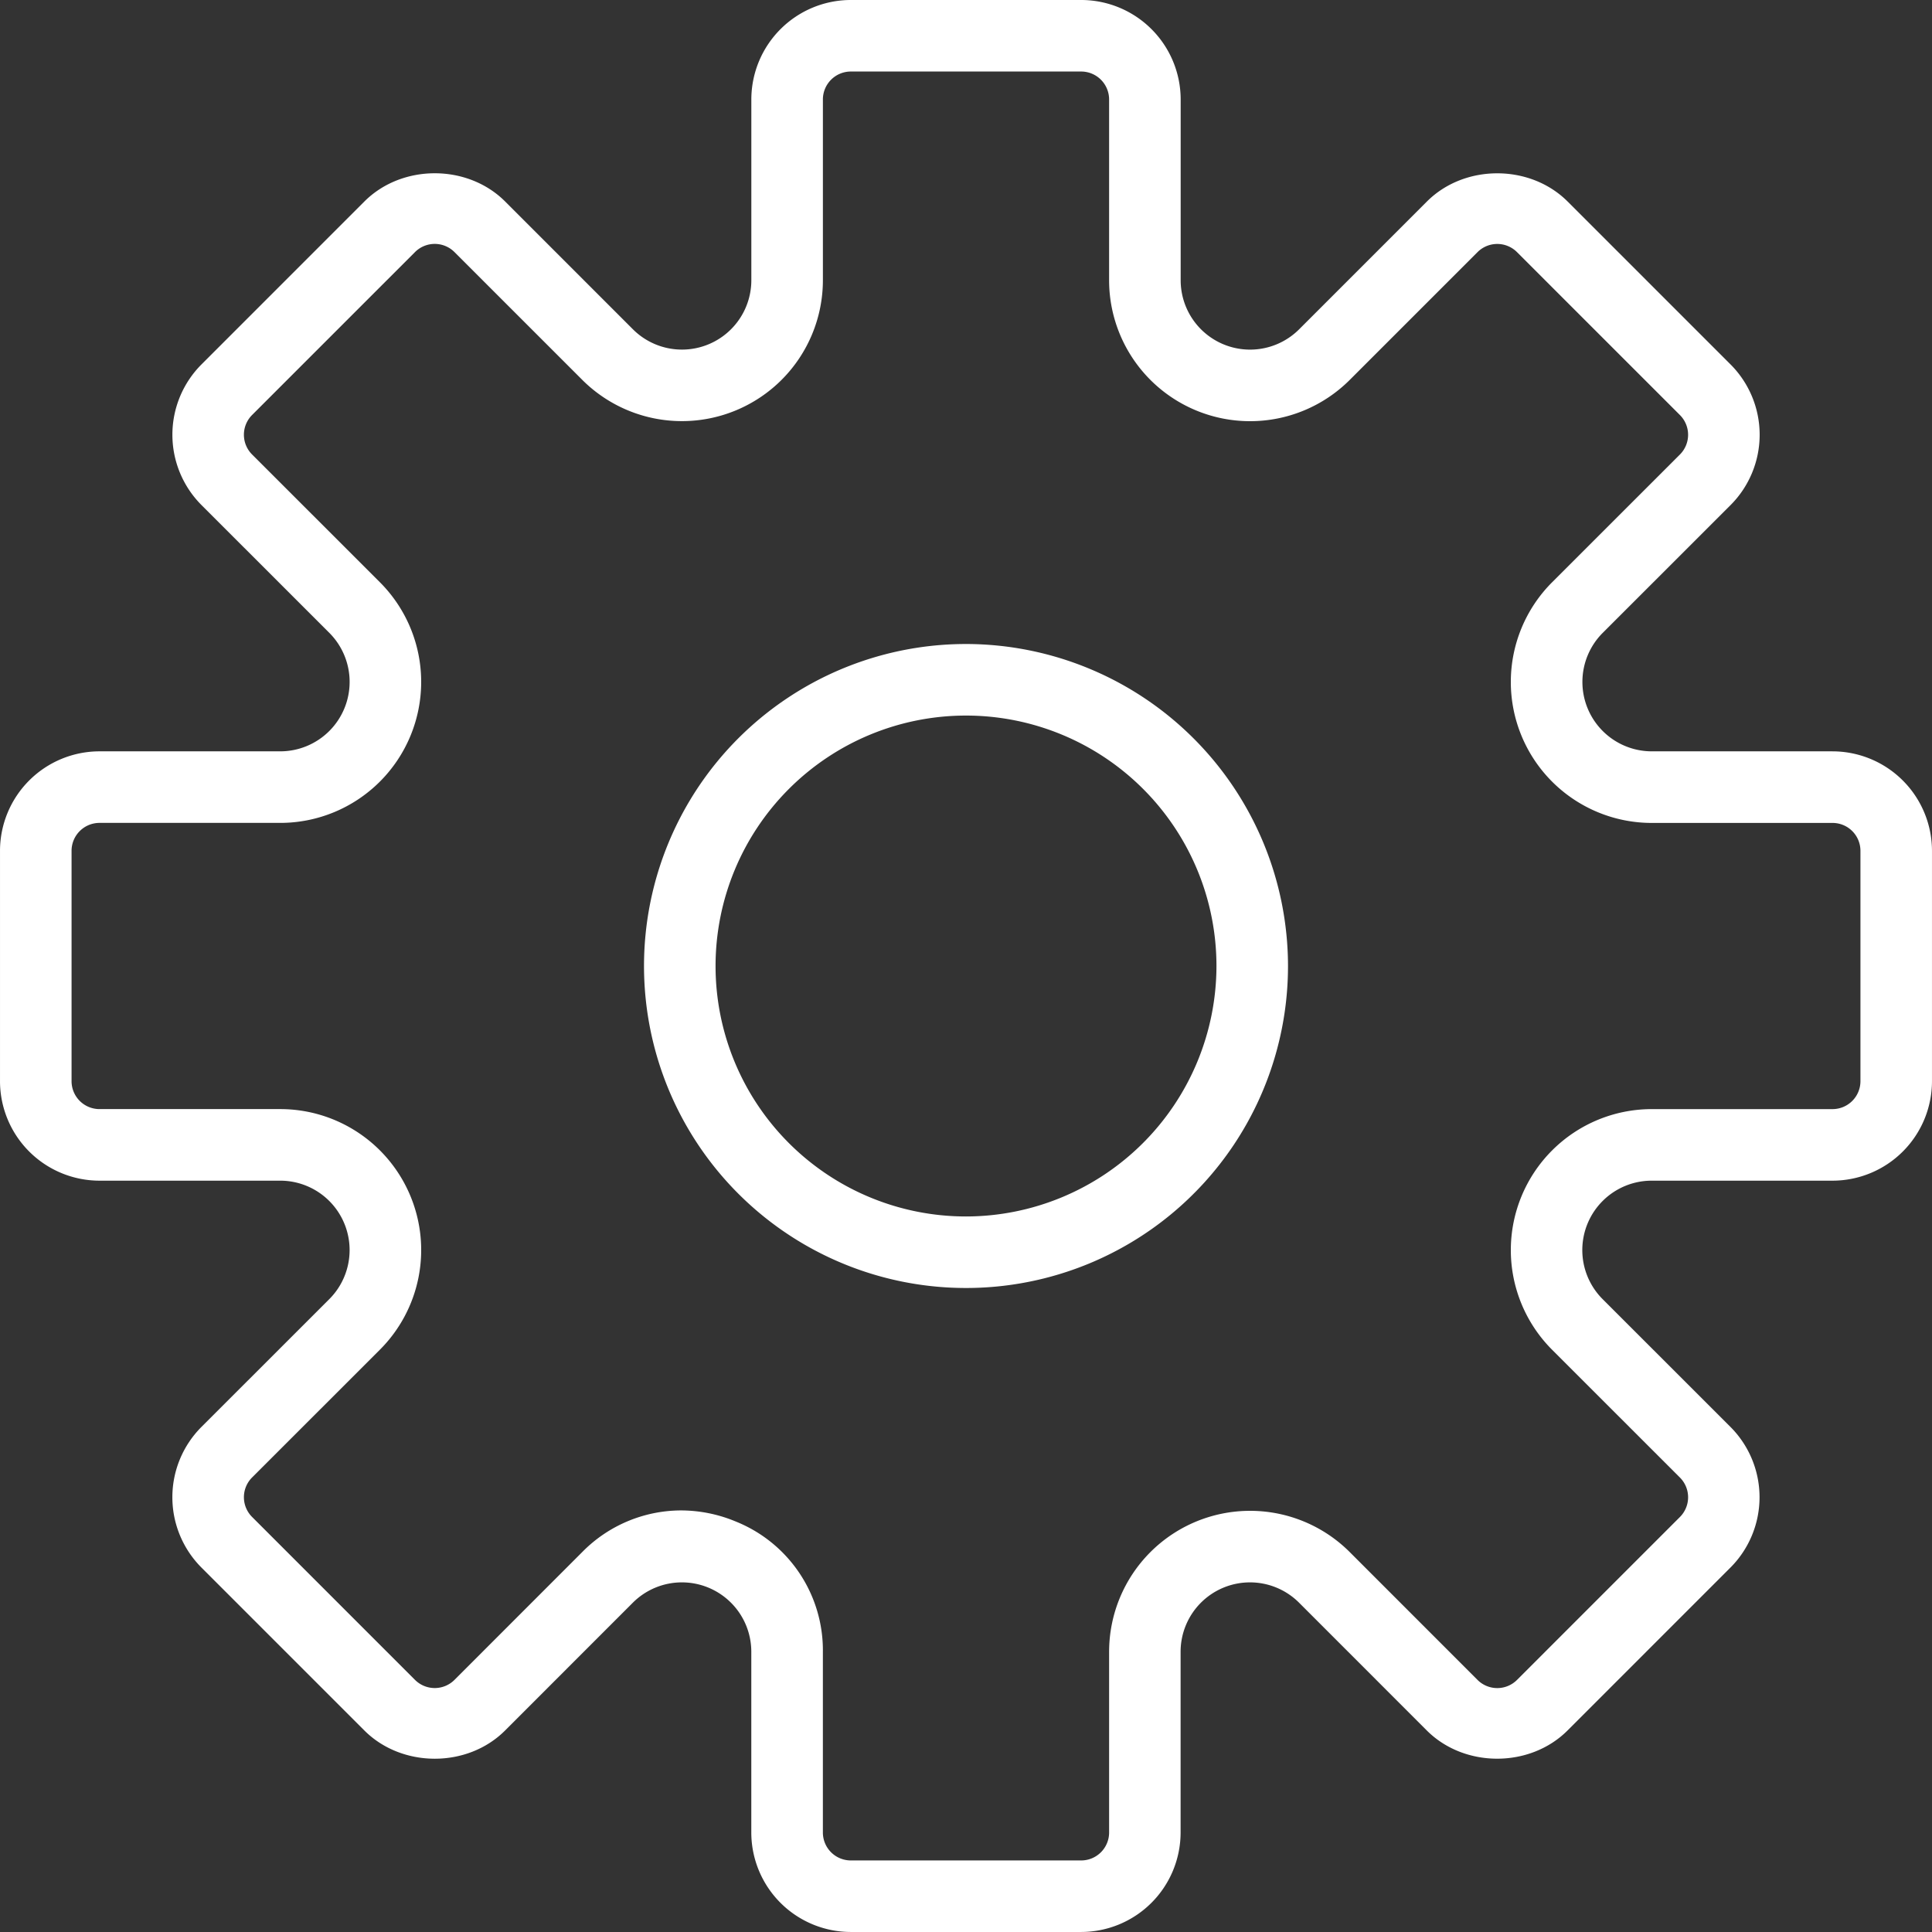 <svg xmlns="http://www.w3.org/2000/svg" width="559.999" height="559.992" viewBox="0 0 559.999 559.992">
  <rect x="0" y="0" width="559.999" height="559.992" fill="#333333" stroke="none"/>
  <g id="Group_364" data-name="Group 364" transform="translate(-2008 -1053)">
    <path id="Path_423" data-name="Path 423" d="M601.17,217.78H548.779a20.116,20.116,0,0,1-14.226-34.336L571.6,146.413a28.853,28.853,0,0,0,0-40.785L524.381,58.413c-10.891-10.891-29.879-10.91-40.785,0L446.565,95.444a20.115,20.115,0,0,1-34.344-14.219V28.83A28.862,28.862,0,0,0,383.393,0H316.6A28.862,28.862,0,0,0,287.776,28.83V81.221A20.109,20.109,0,0,1,253.44,95.436L216.409,58.4c-10.91-10.91-29.9-10.891-40.785,0L128.409,105.62a28.853,28.853,0,0,0,0,40.785l37.043,37.031a20.122,20.122,0,0,1-14.23,34.344h-52.4A28.862,28.862,0,0,0,70,246.608v66.773a28.866,28.866,0,0,0,28.828,28.844h52.391a20.116,20.116,0,0,1,14.227,34.336L128.4,413.592a28.853,28.853,0,0,0,0,40.785l47.215,47.215c10.9,10.9,29.879,10.922,40.785,0l37.031-37.043a20.116,20.116,0,0,1,34.336,14.227v52.391A28.86,28.86,0,0,0,316.6,559.995h66.773A28.86,28.86,0,0,0,412.2,531.167V478.776a20.116,20.116,0,0,1,34.336-14.227l37.031,37.043c10.91,10.91,29.9,10.891,40.785,0l47.215-47.215a28.853,28.853,0,0,0,0-40.785l-37.043-37.031a20.116,20.116,0,0,1,14.253-34.336h52.391A28.86,28.86,0,0,0,629.993,313.4l0-66.789a28.862,28.862,0,0,0-28.828-28.828Zm8.086,95.617a8.1,8.1,0,0,1-8.086,8.086H548.779a40.862,40.862,0,0,0-28.894,69.754l37.043,37.031a8.091,8.091,0,0,1,0,11.449l-47.215,47.215a8.1,8.1,0,0,1-11.449,0l-37.031-37.043a40.862,40.862,0,0,0-69.754,28.895v52.391a8.1,8.1,0,0,1-8.086,8.086H316.6a8.1,8.1,0,0,1-8.086-8.086V478.783a40.224,40.224,0,0,0-25.223-37.75,41.321,41.321,0,0,0-15.9-3.227,40.291,40.291,0,0,0-28.633,12.07L201.733,486.92a8.1,8.1,0,0,1-11.449,0L143.069,439.7a8.091,8.091,0,0,1,0-11.449l37.043-37.031a40.852,40.852,0,0,0-28.891-69.742h-52.4A8.1,8.1,0,0,1,90.74,313.4V246.608a8.1,8.1,0,0,1,8.086-8.086h52.391a40.862,40.862,0,0,0,28.895-69.754l-37.043-37.031a8.091,8.091,0,0,1,0-11.449l47.215-47.215a8.091,8.091,0,0,1,11.449,0L238.764,110.1a40.862,40.862,0,0,0,69.754-28.879v-52.4a8.1,8.1,0,0,1,8.086-8.086h66.773a8.1,8.1,0,0,1,8.1,8.086V81.222a40.862,40.862,0,0,0,69.754,28.895l37.031-37.031a8.091,8.091,0,0,1,11.449,0L556.927,120.3a8.091,8.091,0,0,1,0,11.449L519.884,168.78a40.862,40.862,0,0,0,28.895,69.754H601.17a8.08,8.08,0,0,1,8.086,8.074Z" transform="translate(1938.002 1052.998)" fill="#fff"/>
    <path id="Path_424" data-name="Path 424" d="M350,186.67A93.332,93.332,0,1,0,443.332,280,93.431,93.431,0,0,0,350,186.67Zm0,165.93a72.594,72.594,0,1,1,72.594-72.594A72.687,72.687,0,0,1,350,352.6Z" transform="translate(1938.002 1052.998)" fill="#fff"/>
  </g>
</svg>
